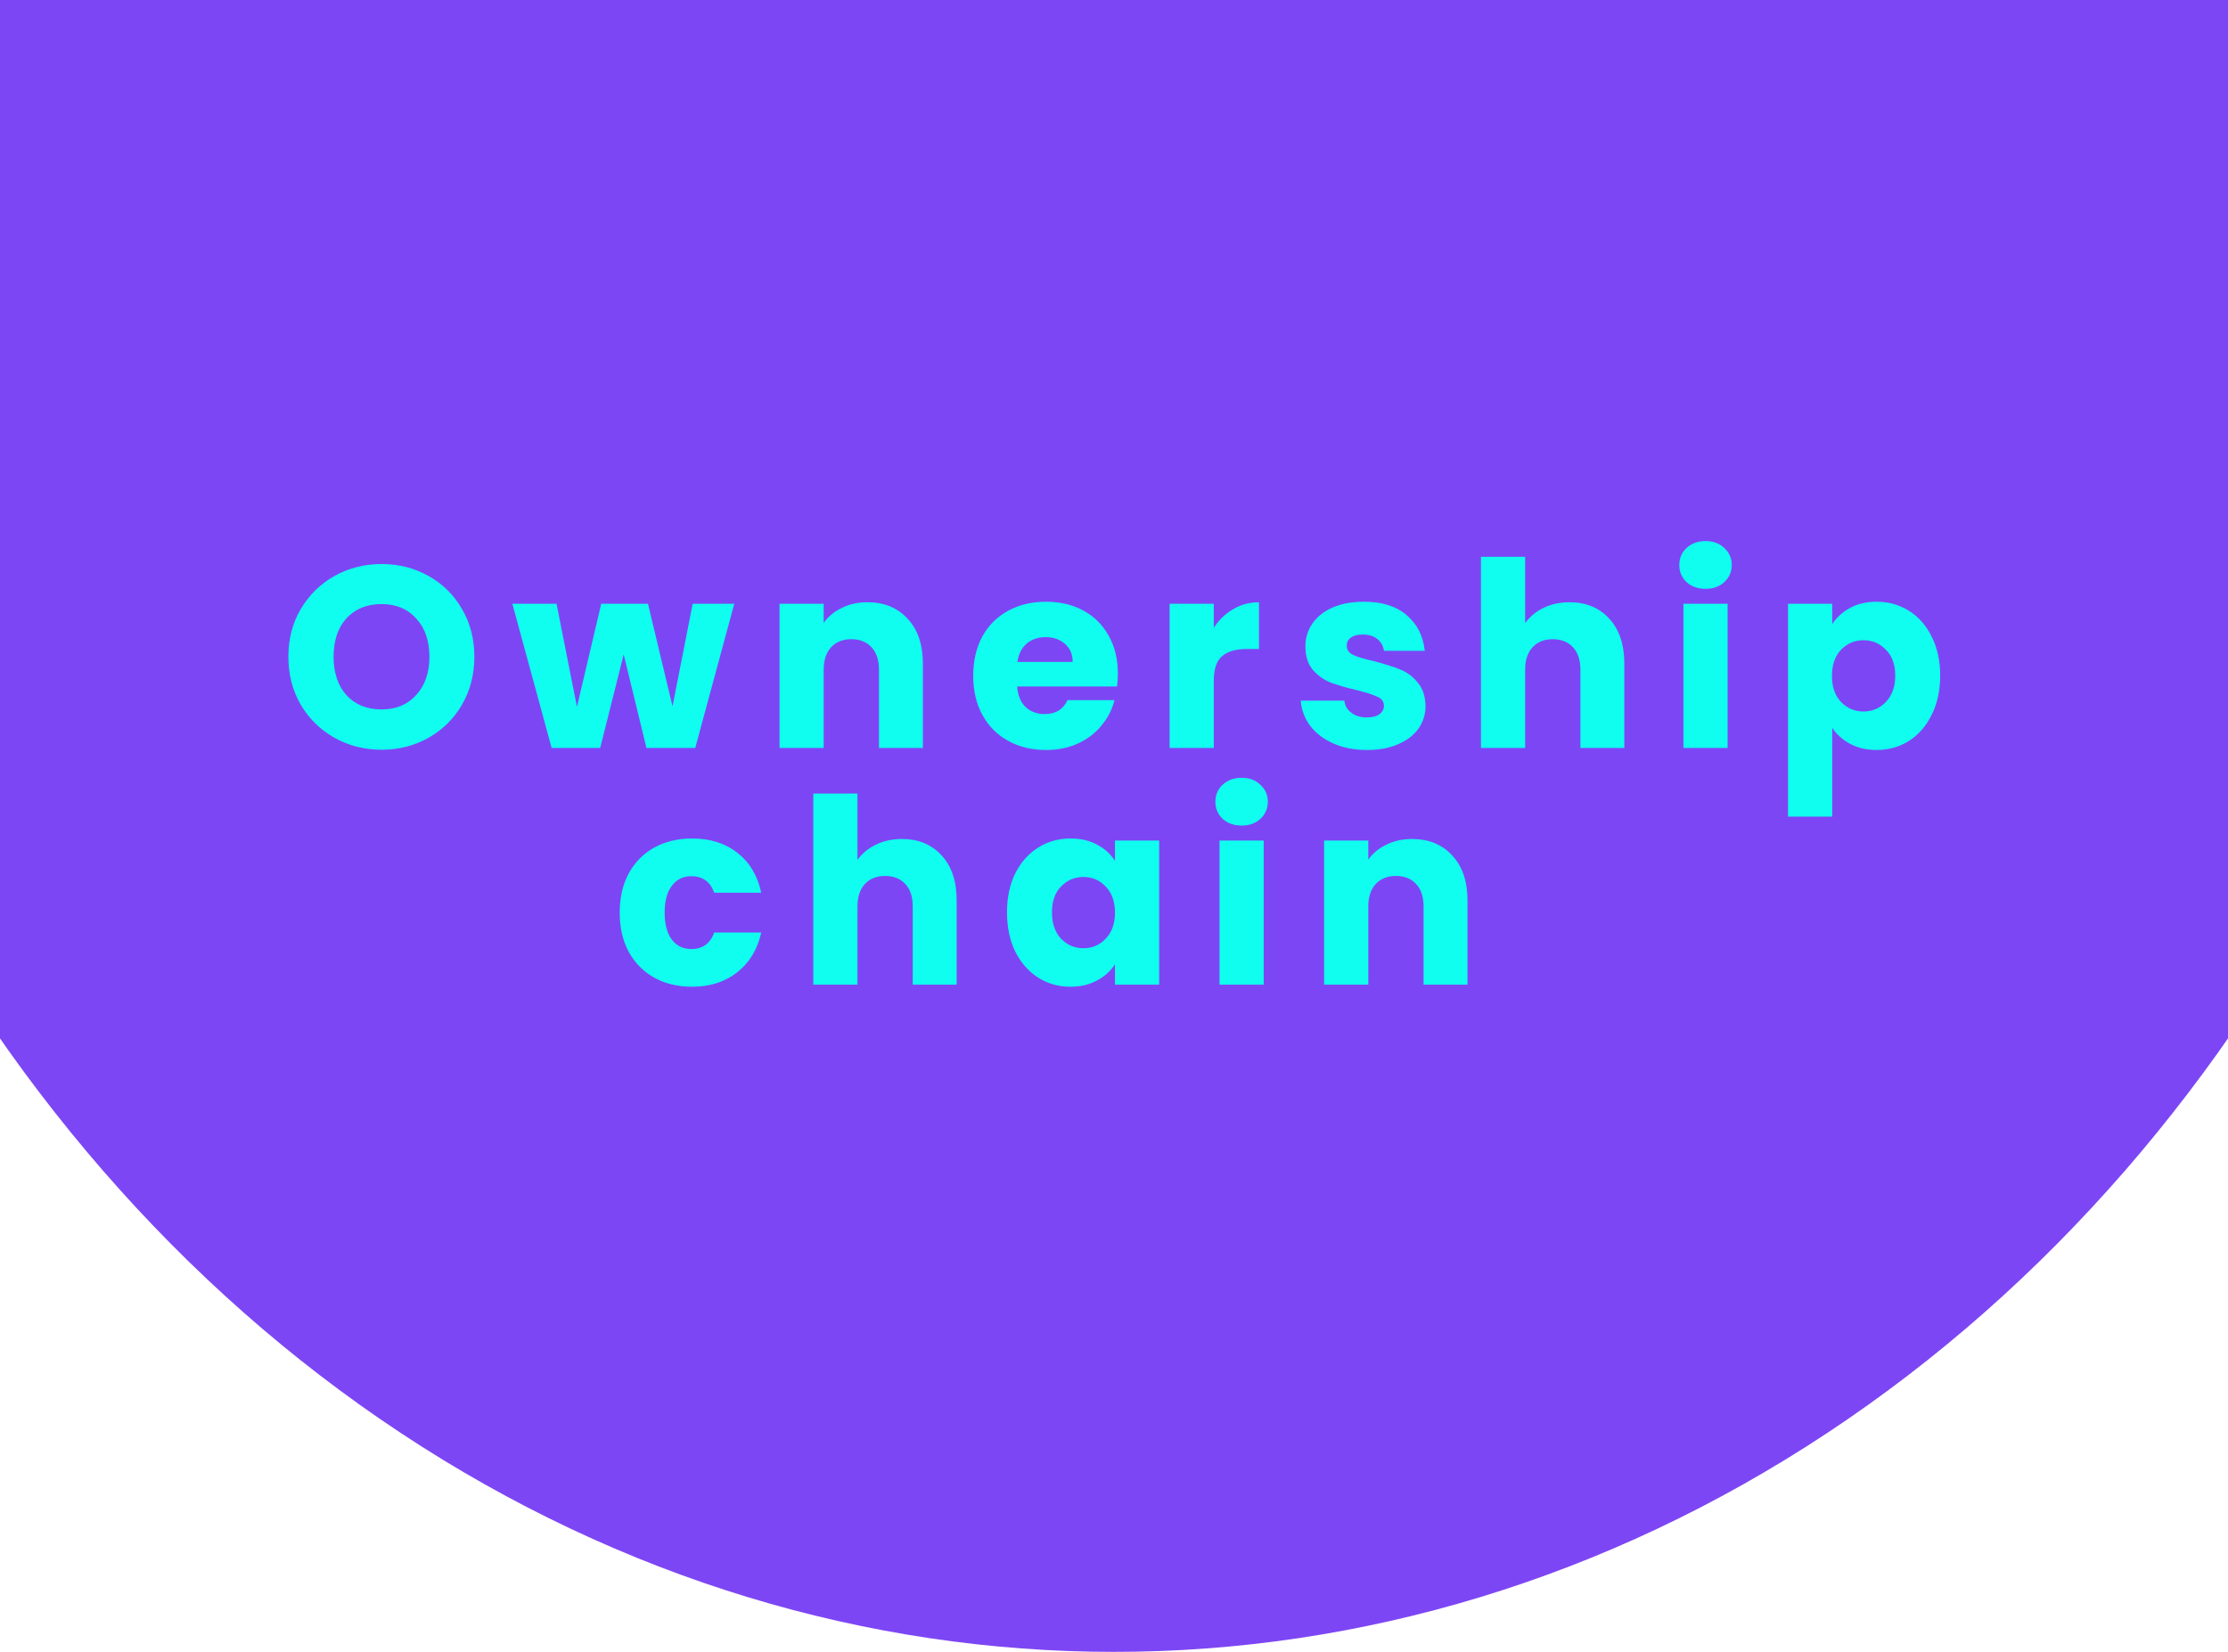 <svg width="414" height="307" viewBox="0 0 414 307" fill="none" xmlns="http://www.w3.org/2000/svg">
<ellipse cx="207" cy="3.5" rx="265" ry="303.5" fill="#550CF0" fill-opacity="0.76"/>
<path d="M70.912 139.336C67.744 139.336 64.832 138.6 62.176 137.128C59.552 135.656 57.456 133.608 55.888 130.984C54.352 128.328 53.584 125.352 53.584 122.056C53.584 118.76 54.352 115.8 55.888 113.176C57.456 110.552 59.552 108.504 62.176 107.032C64.832 105.56 67.744 104.824 70.912 104.824C74.08 104.824 76.976 105.56 79.6 107.032C82.256 108.504 84.336 110.552 85.84 113.176C87.376 115.8 88.144 118.76 88.144 122.056C88.144 125.352 87.376 128.328 85.84 130.984C84.304 133.608 82.224 135.656 79.6 137.128C76.976 138.6 74.08 139.336 70.912 139.336ZM70.912 131.848C73.6 131.848 75.744 130.952 77.344 129.16C78.976 127.368 79.792 125 79.792 122.056C79.792 119.08 78.976 116.712 77.344 114.952C75.744 113.16 73.6 112.264 70.912 112.264C68.192 112.264 66.016 113.144 64.384 114.904C62.784 116.664 61.984 119.048 61.984 122.056C61.984 125.032 62.784 127.416 64.384 129.208C66.016 130.968 68.192 131.848 70.912 131.848ZM136.438 112.216L129.19 139H120.118L115.894 121.624L111.526 139H102.502L95.206 112.216H103.414L107.206 131.368L111.718 112.216H120.406L124.966 131.272L128.71 112.216H136.438ZM161.168 111.928C164.304 111.928 166.8 112.952 168.656 115C170.544 117.016 171.488 119.8 171.488 123.352V139H163.328V124.456C163.328 122.664 162.864 121.272 161.936 120.28C161.008 119.288 159.76 118.792 158.192 118.792C156.624 118.792 155.376 119.288 154.448 120.28C153.52 121.272 153.056 122.664 153.056 124.456V139H144.848V112.216H153.056V115.768C153.888 114.584 155.008 113.656 156.416 112.984C157.824 112.28 159.408 111.928 161.168 111.928ZM207.72 125.176C207.72 125.944 207.672 126.744 207.576 127.576H189C189.128 129.24 189.656 130.52 190.584 131.416C191.544 132.28 192.712 132.712 194.088 132.712C196.136 132.712 197.56 131.848 198.36 130.12H207.096C206.648 131.88 205.832 133.464 204.648 134.872C203.496 136.28 202.04 137.384 200.28 138.184C198.52 138.984 196.552 139.384 194.376 139.384C191.752 139.384 189.416 138.824 187.368 137.704C185.32 136.584 183.72 134.984 182.568 132.904C181.416 130.824 180.84 128.392 180.84 125.608C180.84 122.824 181.4 120.392 182.52 118.312C183.672 116.232 185.272 114.632 187.32 113.512C189.368 112.392 191.72 111.832 194.376 111.832C196.968 111.832 199.272 112.376 201.288 113.464C203.304 114.552 204.872 116.104 205.992 118.12C207.144 120.136 207.72 122.488 207.72 125.176ZM199.32 123.016C199.32 121.608 198.84 120.488 197.88 119.656C196.92 118.824 195.72 118.408 194.28 118.408C192.904 118.408 191.736 118.808 190.776 119.608C189.848 120.408 189.272 121.544 189.048 123.016H199.32ZM225.538 116.68C226.498 115.208 227.698 114.056 229.138 113.224C230.578 112.36 232.178 111.928 233.938 111.928V120.616H231.682C229.634 120.616 228.098 121.064 227.074 121.96C226.05 122.824 225.538 124.36 225.538 126.568V139H217.33V112.216H225.538V116.68ZM254.038 139.384C251.702 139.384 249.622 138.984 247.798 138.184C245.974 137.384 244.534 136.296 243.478 134.92C242.422 133.512 241.83 131.944 241.702 130.216H249.814C249.91 131.144 250.342 131.896 251.11 132.472C251.878 133.048 252.822 133.336 253.942 133.336C254.966 133.336 255.75 133.144 256.294 132.76C256.87 132.344 257.158 131.816 257.158 131.176C257.158 130.408 256.758 129.848 255.958 129.496C255.158 129.112 253.862 128.696 252.07 128.248C250.15 127.8 248.55 127.336 247.27 126.856C245.99 126.344 244.886 125.56 243.958 124.504C243.03 123.416 242.566 121.96 242.566 120.136C242.566 118.6 242.982 117.208 243.814 115.96C244.678 114.68 245.926 113.672 247.558 112.936C249.222 112.2 251.19 111.832 253.462 111.832C256.822 111.832 259.462 112.664 261.382 114.328C263.334 115.992 264.454 118.2 264.742 120.952H257.158C257.03 120.024 256.614 119.288 255.91 118.744C255.238 118.2 254.342 117.928 253.222 117.928C252.262 117.928 251.526 118.12 251.014 118.504C250.502 118.856 250.246 119.352 250.246 119.992C250.246 120.76 250.646 121.336 251.446 121.72C252.278 122.104 253.558 122.488 255.286 122.872C257.27 123.384 258.886 123.896 260.134 124.408C261.382 124.888 262.47 125.688 263.398 126.808C264.358 127.896 264.854 129.368 264.886 131.224C264.886 132.792 264.438 134.2 263.542 135.448C262.678 136.664 261.414 137.624 259.75 138.328C258.118 139.032 256.214 139.384 254.038 139.384ZM291.651 111.928C294.723 111.928 297.187 112.952 299.043 115C300.899 117.016 301.827 119.8 301.827 123.352V139H293.667V124.456C293.667 122.664 293.203 121.272 292.275 120.28C291.347 119.288 290.099 118.792 288.531 118.792C286.963 118.792 285.715 119.288 284.787 120.28C283.859 121.272 283.395 122.664 283.395 124.456V139H275.187V103.48H283.395V115.816C284.227 114.632 285.363 113.688 286.803 112.984C288.243 112.28 289.859 111.928 291.651 111.928ZM316.939 109.432C315.499 109.432 314.315 109.016 313.387 108.184C312.491 107.32 312.043 106.264 312.043 105.016C312.043 103.736 312.491 102.68 313.387 101.848C314.315 100.984 315.499 100.552 316.939 100.552C318.347 100.552 319.499 100.984 320.395 101.848C321.323 102.68 321.787 103.736 321.787 105.016C321.787 106.264 321.323 107.32 320.395 108.184C319.499 109.016 318.347 109.432 316.939 109.432ZM321.019 112.216V139H312.811V112.216H321.019ZM340.455 116.008C341.255 114.76 342.359 113.752 343.767 112.984C345.175 112.216 346.823 111.832 348.711 111.832C350.919 111.832 352.919 112.392 354.711 113.512C356.503 114.632 357.911 116.232 358.935 118.312C359.991 120.392 360.519 122.808 360.519 125.56C360.519 128.312 359.991 130.744 358.935 132.856C357.911 134.936 356.503 136.552 354.711 137.704C352.919 138.824 350.919 139.384 348.711 139.384C346.855 139.384 345.207 139 343.767 138.232C342.359 137.464 341.255 136.472 340.455 135.256V151.768H332.247V112.216H340.455V116.008ZM352.167 125.56C352.167 123.512 351.591 121.912 350.439 120.76C349.319 119.576 347.927 118.984 346.263 118.984C344.631 118.984 343.239 119.576 342.087 120.76C340.967 121.944 340.407 123.56 340.407 125.608C340.407 127.656 340.967 129.272 342.087 130.456C343.239 131.64 344.631 132.232 346.263 132.232C347.895 132.232 349.287 131.64 350.439 130.456C351.591 129.24 352.167 127.608 352.167 125.56ZM115.152 169.608C115.152 166.824 115.712 164.392 116.832 162.312C117.984 160.232 119.568 158.632 121.584 157.512C123.632 156.392 125.968 155.832 128.592 155.832C131.952 155.832 134.752 156.712 136.992 158.472C139.264 160.232 140.752 162.712 141.456 165.912H132.72C131.984 163.864 130.56 162.84 128.448 162.84C126.944 162.84 125.744 163.432 124.848 164.616C123.952 165.768 123.504 167.432 123.504 169.608C123.504 171.784 123.952 173.464 124.848 174.648C125.744 175.8 126.944 176.376 128.448 176.376C130.56 176.376 131.984 175.352 132.72 173.304H141.456C140.752 176.44 139.264 178.904 136.992 180.696C134.72 182.488 131.92 183.384 128.592 183.384C125.968 183.384 123.632 182.824 121.584 181.704C119.568 180.584 117.984 178.984 116.832 176.904C115.712 174.824 115.152 172.392 115.152 169.608ZM167.59 155.928C170.662 155.928 173.126 156.952 174.982 159C176.838 161.016 177.766 163.8 177.766 167.352V183H169.606V168.456C169.606 166.664 169.142 165.272 168.214 164.28C167.286 163.288 166.038 162.792 164.47 162.792C162.902 162.792 161.654 163.288 160.726 164.28C159.798 165.272 159.334 166.664 159.334 168.456V183H151.126V147.48H159.334V159.816C160.166 158.632 161.302 157.688 162.742 156.984C164.182 156.28 165.798 155.928 167.59 155.928ZM187.118 169.56C187.118 166.808 187.63 164.392 188.654 162.312C189.71 160.232 191.134 158.632 192.926 157.512C194.718 156.392 196.718 155.832 198.926 155.832C200.814 155.832 202.462 156.216 203.87 156.984C205.31 157.752 206.414 158.76 207.182 160.008V156.216H215.39V183H207.182V179.208C206.382 180.456 205.262 181.464 203.822 182.232C202.414 183 200.766 183.384 198.878 183.384C196.702 183.384 194.718 182.824 192.926 181.704C191.134 180.552 189.71 178.936 188.654 176.856C187.63 174.744 187.118 172.312 187.118 169.56ZM207.182 169.608C207.182 167.56 206.606 165.944 205.454 164.76C204.334 163.576 202.958 162.984 201.326 162.984C199.694 162.984 198.302 163.576 197.15 164.76C196.03 165.912 195.47 167.512 195.47 169.56C195.47 171.608 196.03 173.24 197.15 174.456C198.302 175.64 199.694 176.232 201.326 176.232C202.958 176.232 204.334 175.64 205.454 174.456C206.606 173.272 207.182 171.656 207.182 169.608ZM230.736 153.432C229.296 153.432 228.112 153.016 227.184 152.184C226.288 151.32 225.84 150.264 225.84 149.016C225.84 147.736 226.288 146.68 227.184 145.848C228.112 144.984 229.296 144.552 230.736 144.552C232.144 144.552 233.296 144.984 234.192 145.848C235.12 146.68 235.584 147.736 235.584 149.016C235.584 150.264 235.12 151.32 234.192 152.184C233.296 153.016 232.144 153.432 230.736 153.432ZM234.816 156.216V183H226.608V156.216H234.816ZM262.364 155.928C265.5 155.928 267.996 156.952 269.852 159C271.74 161.016 272.684 163.8 272.684 167.352V183H264.524V168.456C264.524 166.664 264.06 165.272 263.132 164.28C262.204 163.288 260.956 162.792 259.388 162.792C257.82 162.792 256.572 163.288 255.644 164.28C254.716 165.272 254.252 166.664 254.252 168.456V183H246.044V156.216H254.252V159.768C255.084 158.584 256.204 157.656 257.612 156.984C259.02 156.28 260.604 155.928 262.364 155.928Z" fill="#10FEF0"/>
</svg>